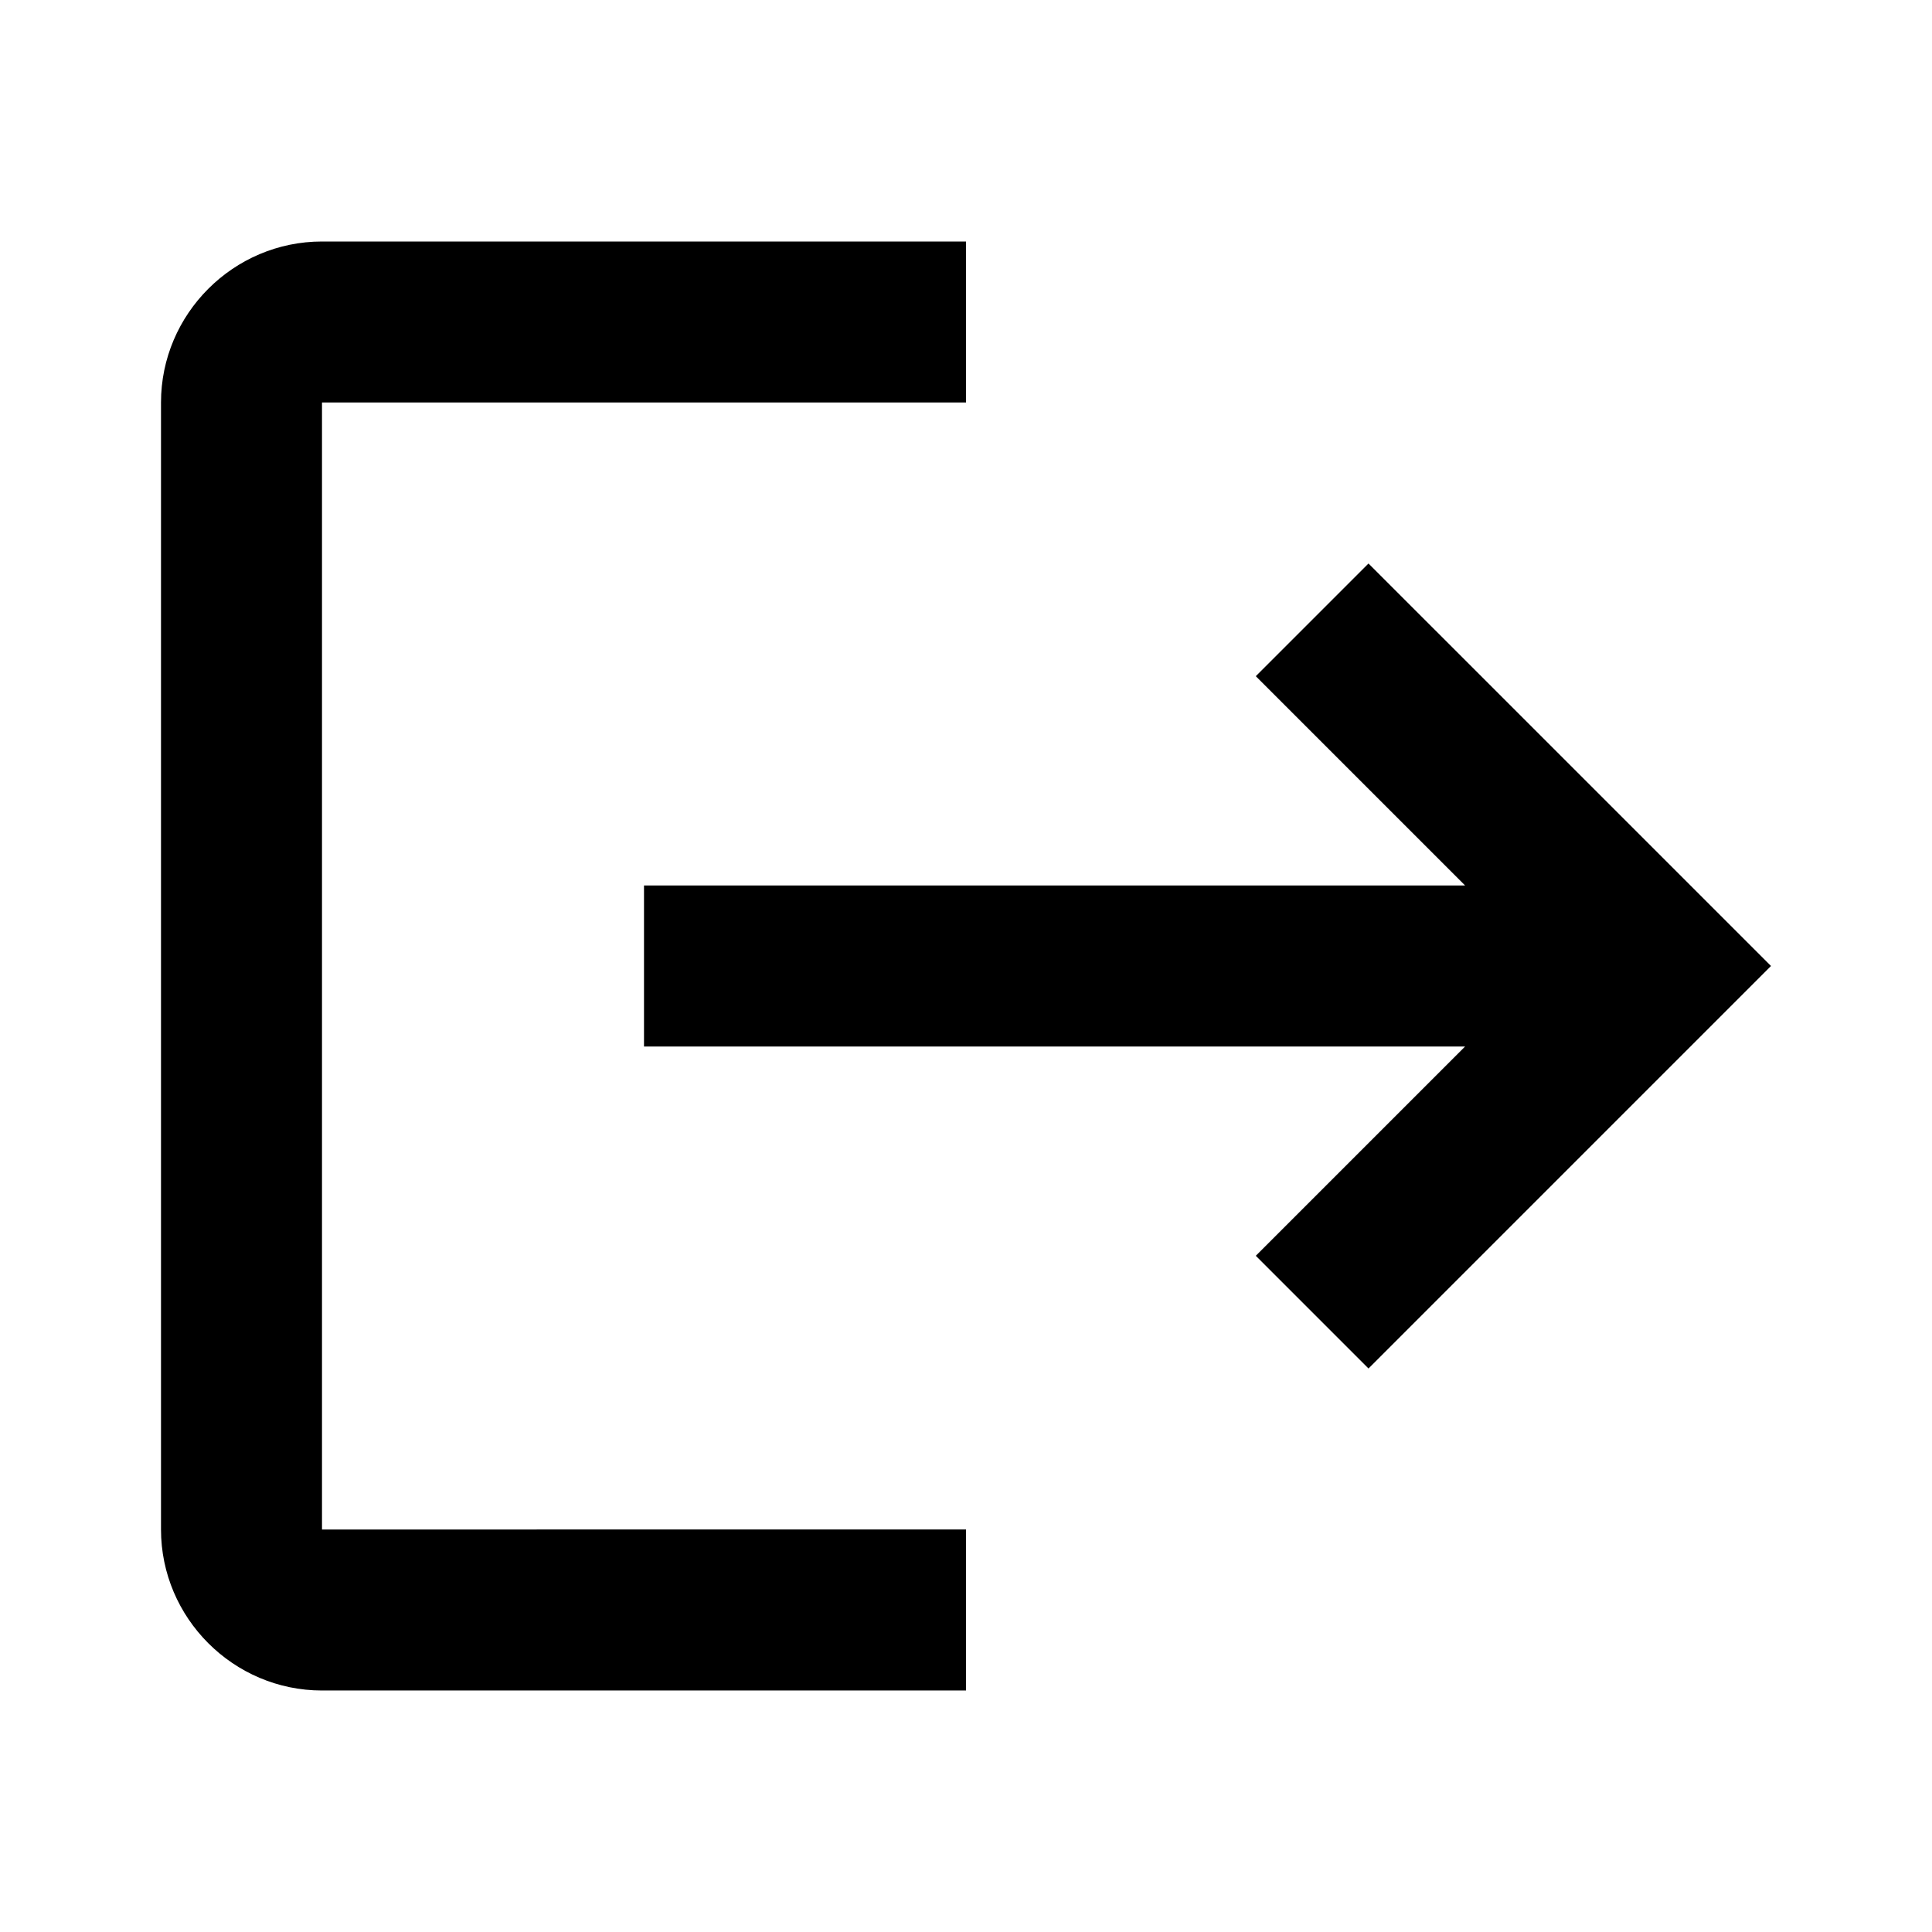 <?xml version="1.0" encoding="utf-8"?>
<!-- Generator: Adobe Illustrator 25.0.1, SVG Export Plug-In . SVG Version: 6.00 Build 0)  -->
<svg version="1.1" id="Layer_1" xmlns="http://www.w3.org/2000/svg" xmlns:xlink="http://www.w3.org/1999/xlink" x="0px" y="0px"
	 viewBox="0 0 24 24" style="enable-background:new 0 0 24 24;" xml:space="preserve">
<style type="text/css">
	.st0{display:none;}
</style>
<path class="st0" d="M20,19h-8v2h8c1.1,0,2-0.9,2-2V5c0-1.1-0.9-2-2-2h-8v2h8V19z"/>
<polygon class="st0" points="11,7 9.6,8.4 12.2,11 2,11 2,13 12.2,13 9.6,15.6 11,17 16,12 "/>
<path d="M4,5h8V3H4C2.9,3,2,3.9,2,5v14c0,1.1,0.9,2,2,2h8v-2H4V5z"/>
<polygon points="17,7 15.6,8.4 18.2,11 8,11 8,13 18.2,13 15.6,15.6 17,17 22,12 "/>
</svg>
